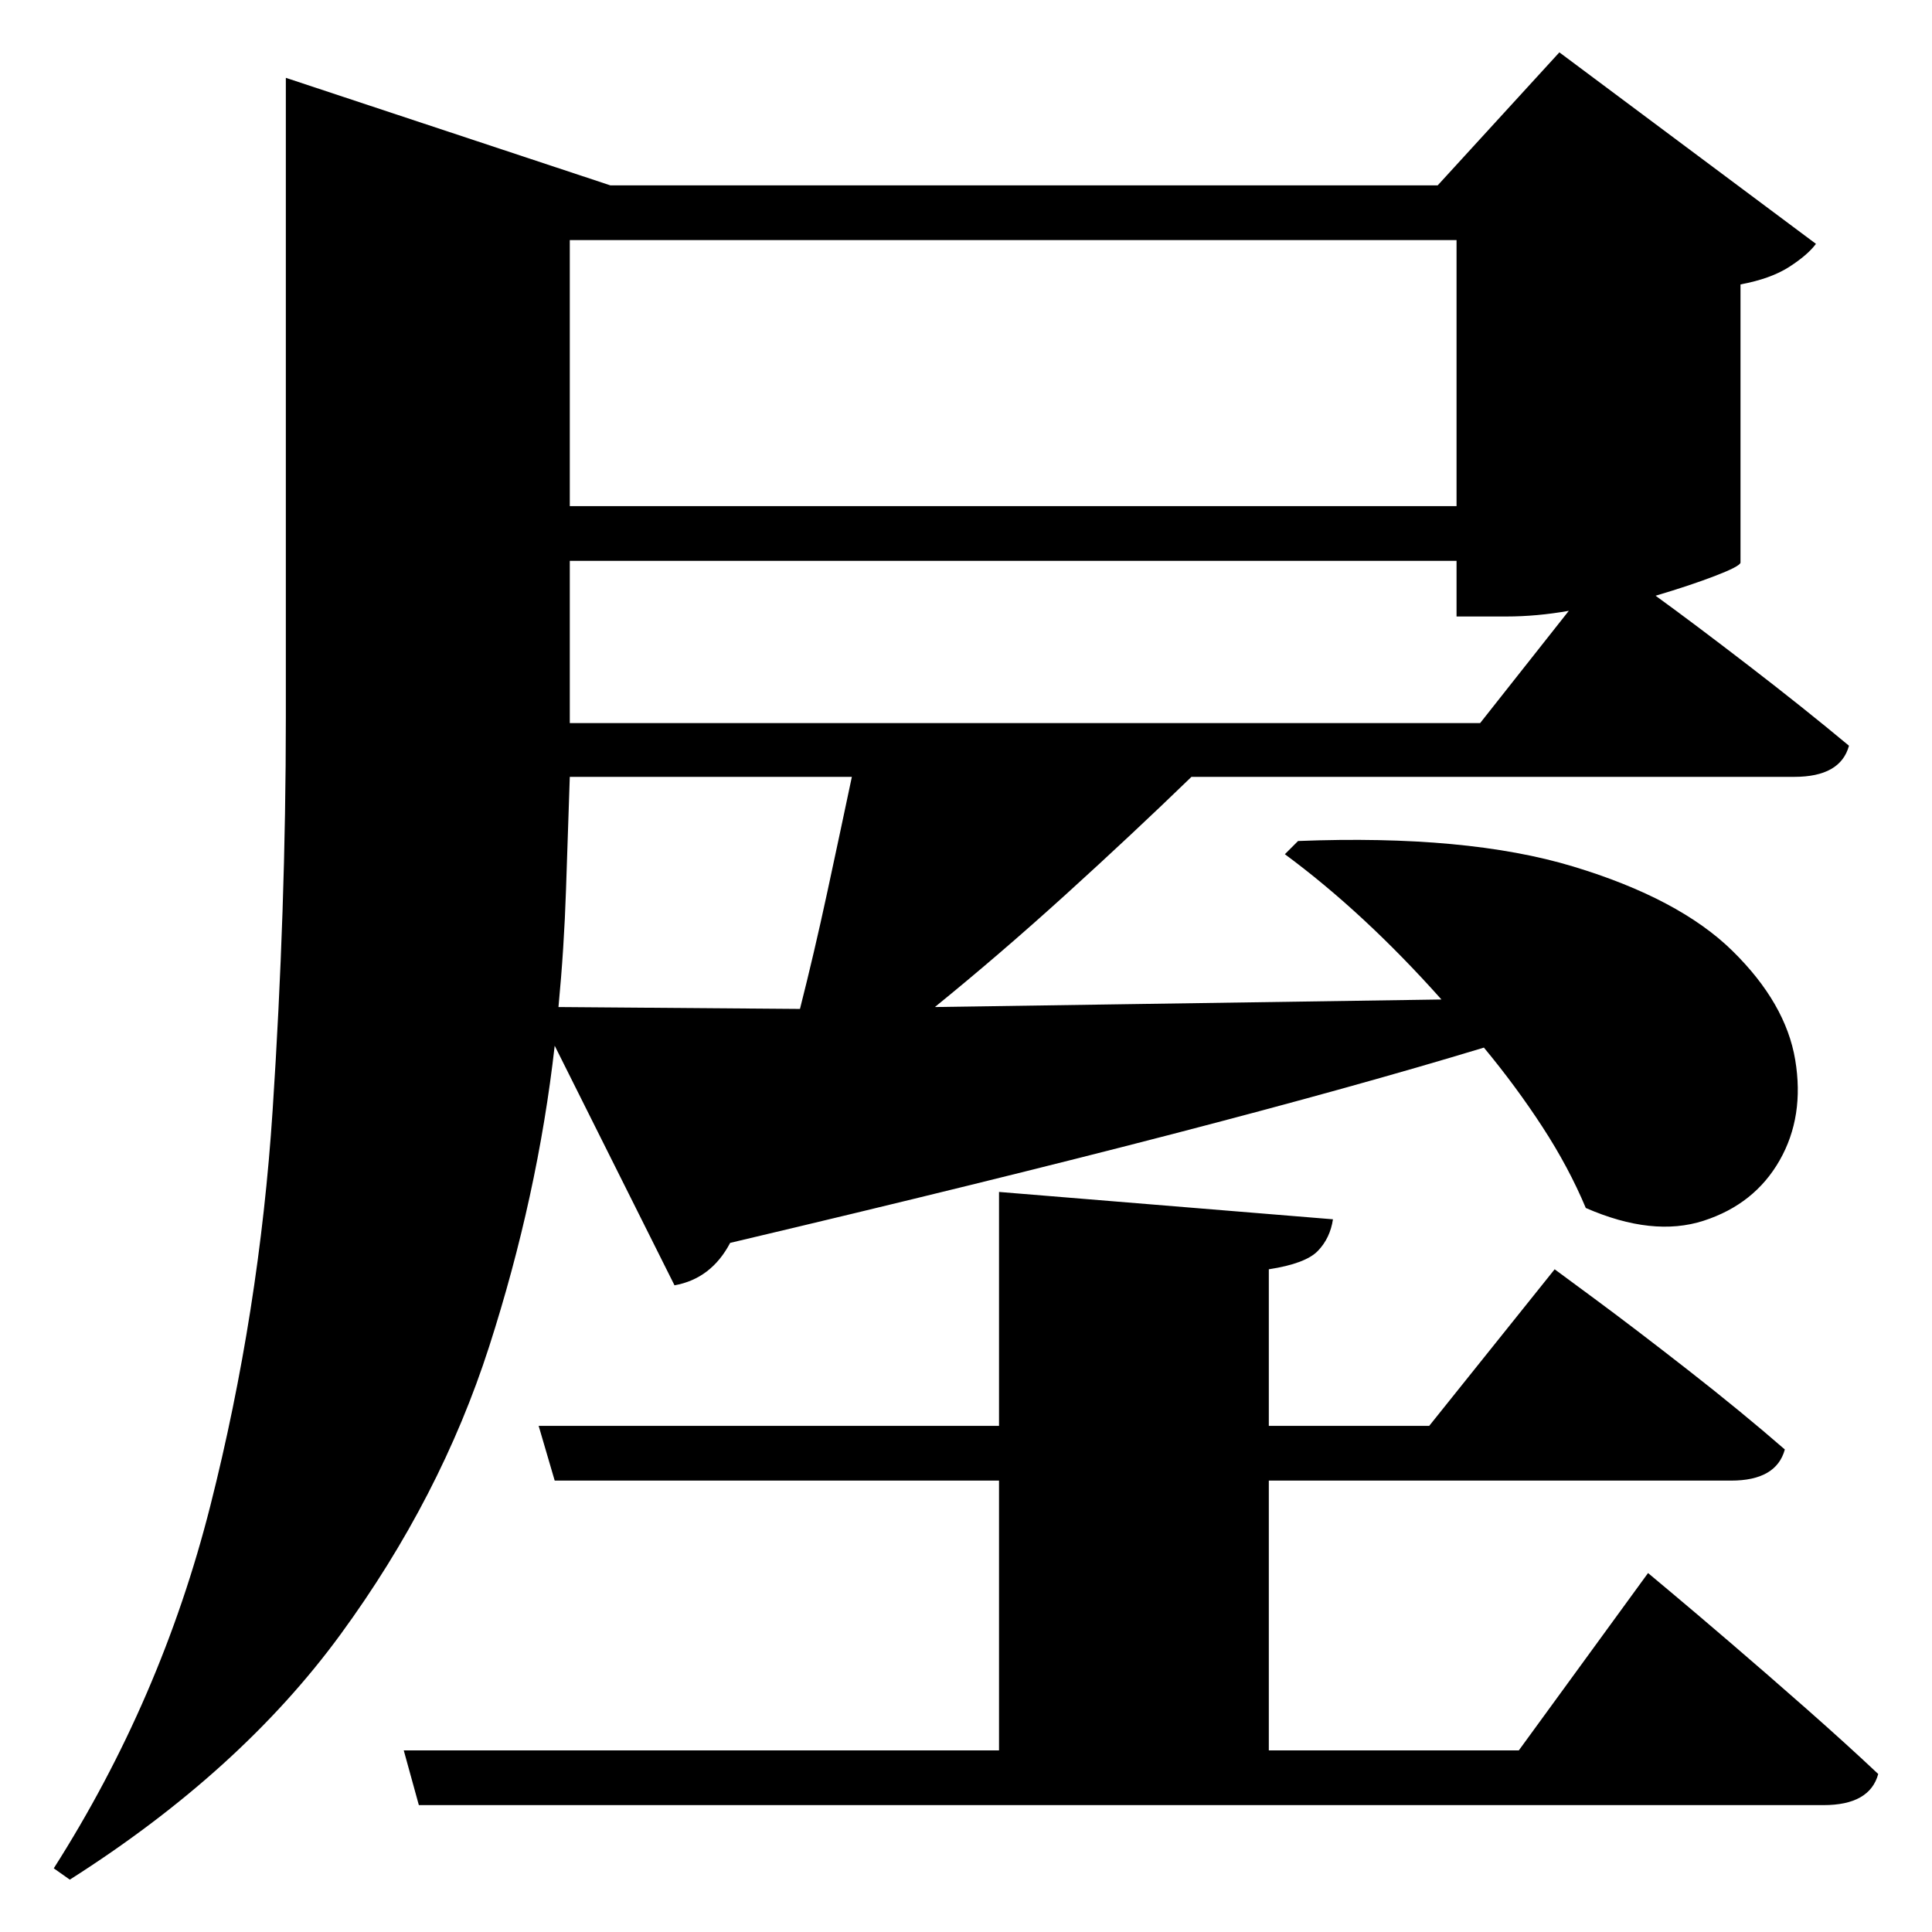 <?xml version="1.0" standalone="no"?>
<!DOCTYPE svg PUBLIC "-//W3C//DTD SVG 1.1//EN" "http://www.w3.org/Graphics/SVG/1.1/DTD/svg11.dtd" >
<svg xmlns="http://www.w3.org/2000/svg" xmlns:svg="http://www.w3.org/2000/svg" xmlns:xlink="http://www.w3.org/1999/xlink" viewBox="0 0 2048 2048" style=""><path d="M428.0 1855.5H1059.0V1569.5H588.0L571.0 1511.5H1059.0V1263.5L1413.0 1292.5Q1410.0 1312.5 1397.0 1326.0Q1384.0 1339.5 1345.0 1345.5V1511.5H1515.0L1648.0 1345.5Q1648.0 1345.5 1690.0 1376.5Q1732.0 1407.5 1789.0 1452.0Q1846.0 1496.5 1892.0 1536.5Q1883.0 1569.5 1835.0 1569.5H1345.0V1855.5H1610.0L1747.0 1667.5Q1747.0 1667.5 1771.5 1688.0Q1796.0 1708.5 1834.5 1741.5Q1873.0 1774.5 1915.0 1811.5Q1957.0 1848.5 1991.0 1880.5Q1982.0 1913.5 1933.0 1913.5H444.0ZM848.0 1069.5Q863.0 1010.5 877.0 945.5Q891.0 880.5 903.0 823.5H604.0Q602.0 881.5 600.0 943.0Q598.0 1004.5 592.0 1067.5ZM1376.0 891.5Q1555.0 884.5 1667.5 918.5Q1780.0 952.5 1836.5 1008.0Q1893.0 1063.5 1903.0 1123.5Q1913.0 1183.5 1886.5 1230.0Q1860.0 1276.5 1806.0 1294.0Q1752.0 1311.5 1681.0 1280.5Q1663.0 1237.5 1635.0 1194.5Q1607.0 1151.5 1573.0 1110.5Q1438.0 1151.5 1243.5 1202.0Q1049.0 1252.5 774.0 1317.5Q754.0 1355.5 715.0 1362.5L588.0 1108.5Q570.0 1267.5 518.5 1427.5Q467.0 1587.5 361.0 1732.5Q255.0 1877.5 74.0 1992.5L57.0 1980.5Q171.0 1801.5 223.0 1596.0Q275.0 1390.5 289.0 1177.0Q303.0 963.5 303.0 760.5V82.5L647.0 196.5H1524.0L1653.0 55.5L1925.0 258.5Q1916.0 270.5 1896.5 283.0Q1877.0 295.5 1845.0 301.5V596.5Q1844.0 600.5 1818.0 610.5Q1792.0 620.5 1755.0 631.5Q1795.0 660.5 1853.5 705.5Q1912.0 750.5 1960.0 790.5Q1951.0 823.5 1902.0 823.5H1263.0Q1200.0 884.5 1130.0 948.0Q1060.0 1011.5 991.0 1067.5L1528.0 1059.5Q1446.0 967.5 1362.0 905.5ZM913.0 766.5H1569.0L1663.0 647.5Q1629.0 653.5 1597.0 653.5H1544.0V594.5H604.0V760.5V766.5ZM1544.0 254.5H604.0V536.5H1544.0Z" fill="black"></path></svg>